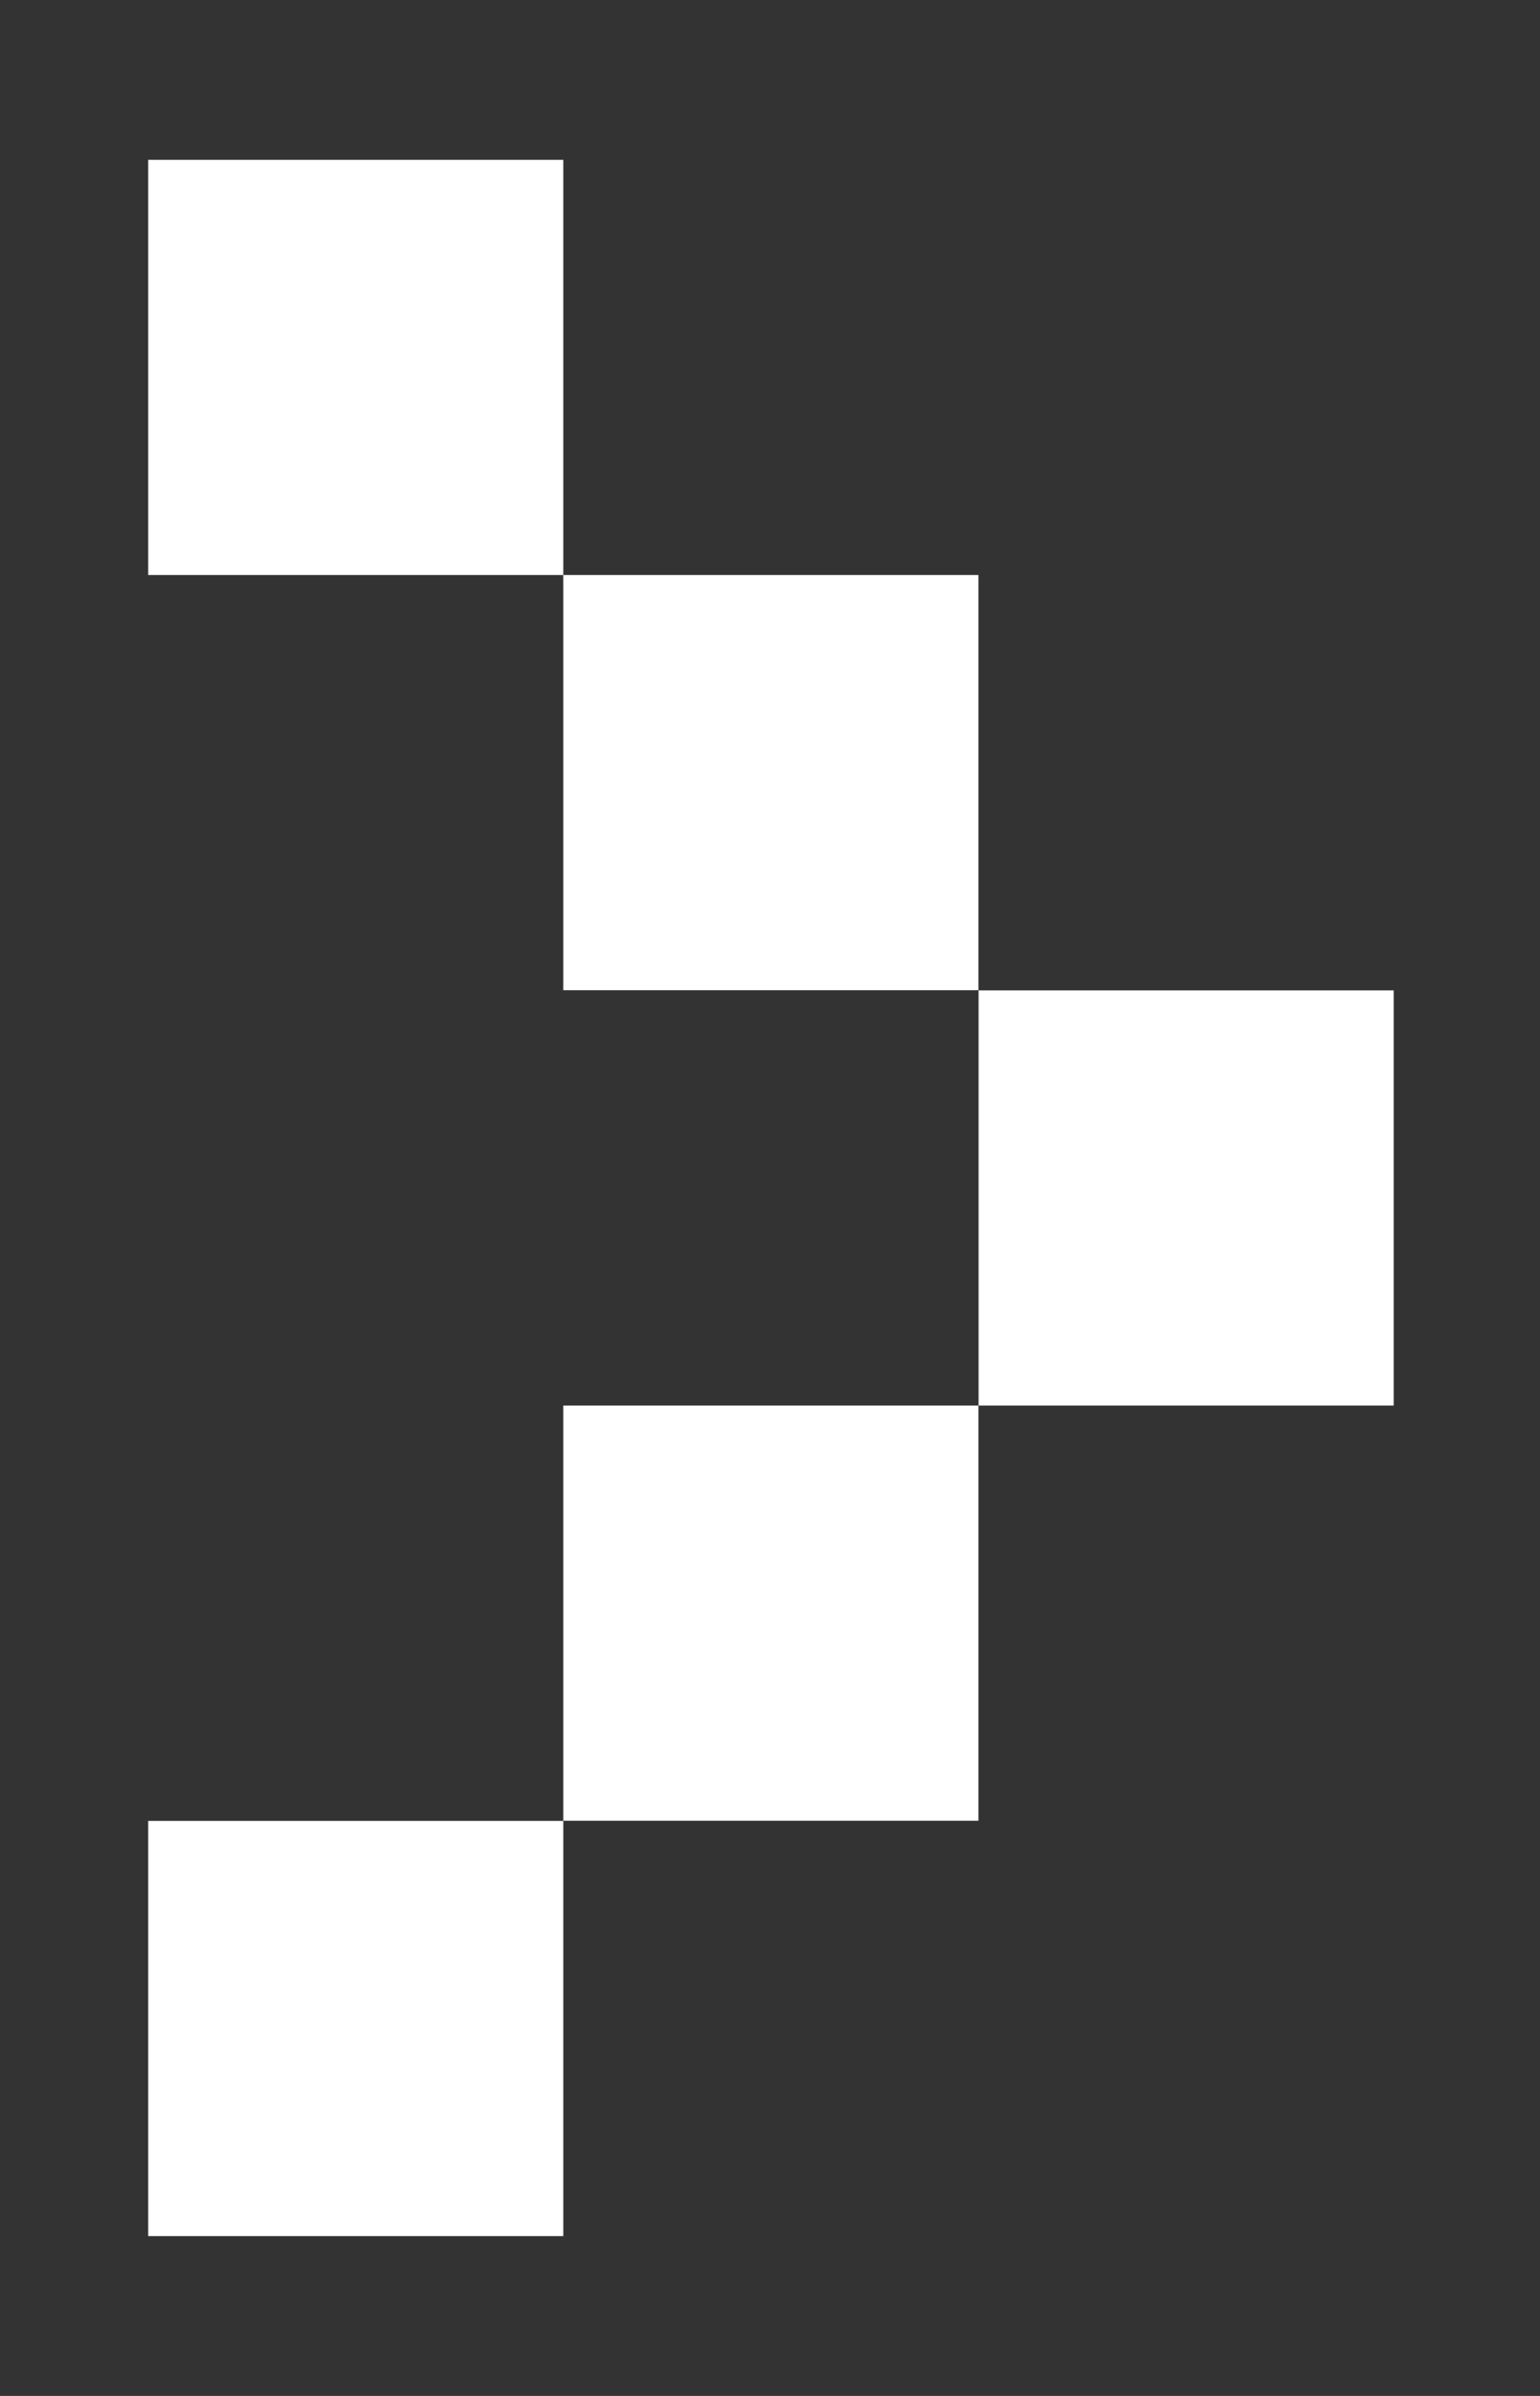 <svg width="9" height="14" viewBox="0 0 9 14" fill="none" xmlns="http://www.w3.org/2000/svg">
<rect x="0" y="0" width="9" height="14" fill="#333333" stroke="none"/>
<rect x="0.866" y="0.934" width="2.426" height="2.426" fill="white"/>
<rect x="3.292" y="3.36" width="2.426" height="2.426" fill="white"/>
<rect x="5.719" y="5.787" width="2.426" height="2.426" fill="white"/>
<rect x="3.292" y="8.213" width="2.426" height="2.426" fill="white"/>
<rect x="0.866" y="10.64" width="2.426" height="2.426" fill="white"/>
</svg>
